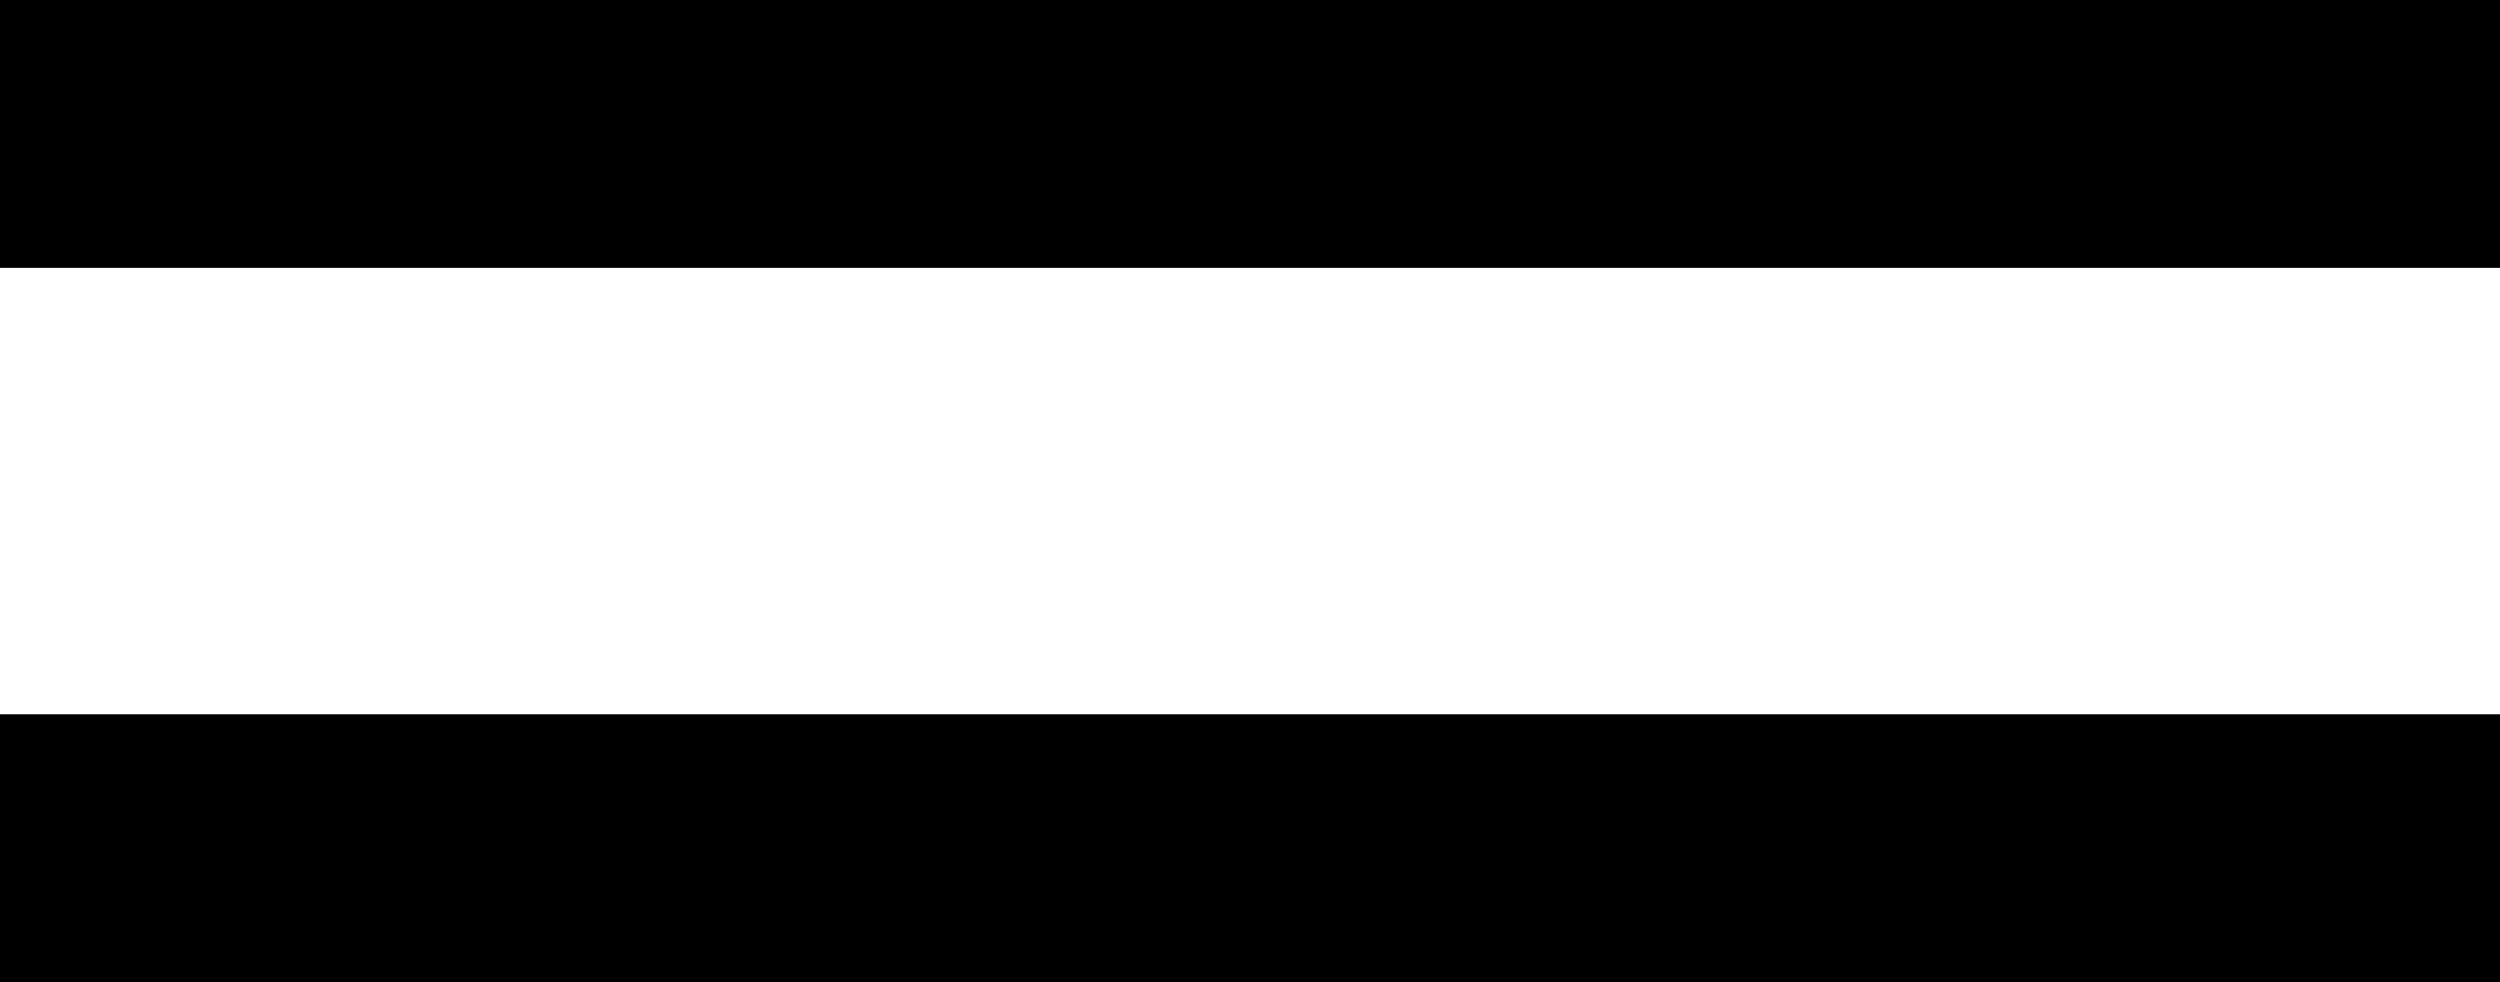 <svg xmlns="http://www.w3.org/2000/svg" viewBox="0 0 448 176">
  <path d="M 448 48 L 448 0 L 448 48 L 448 0 L 0 0 L 0 0 L 0 48 L 0 48 L 448 48 L 448 48 Z M 448 176 L 448 128 L 448 176 L 448 128 L 0 128 L 0 128 L 0 176 L 0 176 L 448 176 L 448 176 Z" />
</svg>
